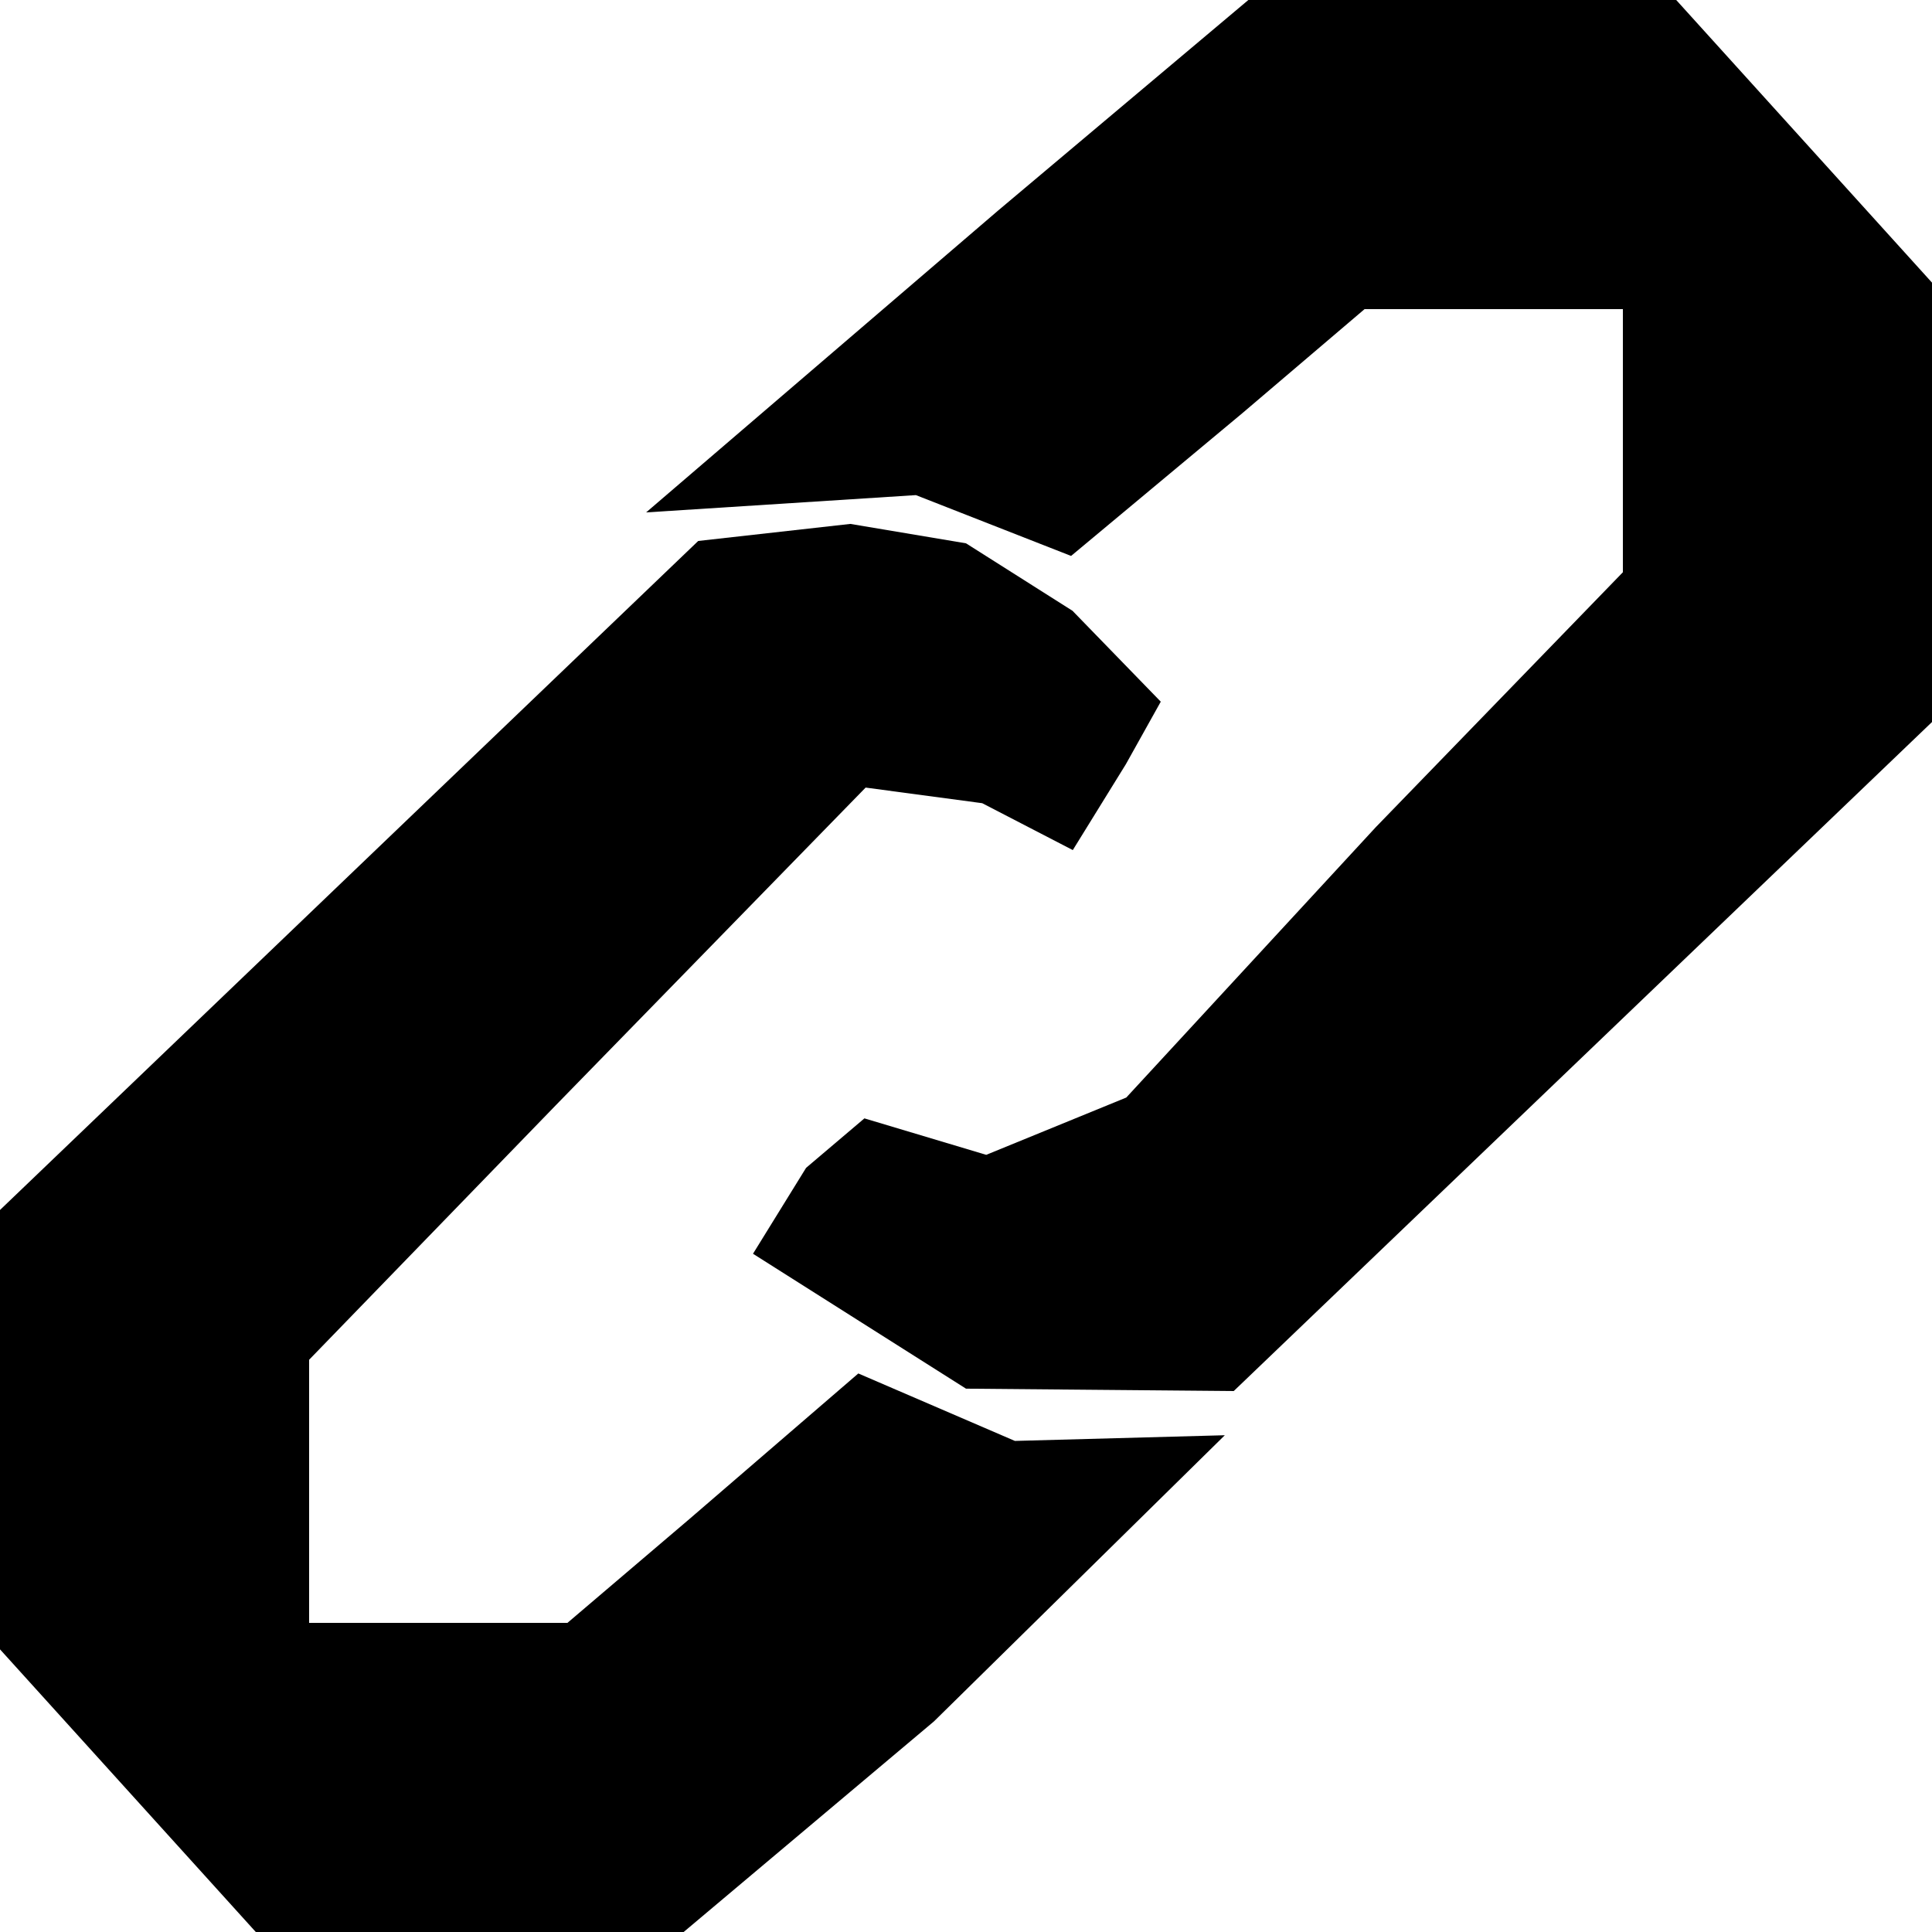 <?xml version="1.0" encoding="UTF-8" standalone="no"?>
<svg
   xmlns:dc="http://purl.org/dc/elements/1.1/"
   xmlns:cc="http://creativecommons.org/ns#"
   xmlns:rdf="http://www.w3.org/1999/02/22-rdf-syntax-ns#"
   xmlns:svg="http://www.w3.org/2000/svg"
   xmlns="http://www.w3.org/2000/svg"
   id="svg8"
   version="1.1"
   viewBox="0 0 215.726 215.726"
   height="215.726mm"
   width="215.726mm">
  <defs
     id="defs2" />
  <g
     transform="translate(58.318,51.688)"
     id="layer1">
    <path
       id="path3851"
       d="M -44.037,148.257 -58.318,132.477 V 107.947 83.418 L -19.336,46.066 19.646,8.715 36.631,6.812 49.545,8.979 61.437,16.512 71.293,26.661 67.399,33.638 61.47,43.231 51.357,37.997 38.337,36.253 3.778,71.686 -23.802,100.142 v 14.69 14.69 H -9.38 5.041 l 13.623,-11.599 18.857,-16.251 17.483,7.533 23.44,-0.635 -32.474,31.949 -27.951,23.519 H -5.868 -29.756 Z m 81.69,-52.419 -11.892,-7.532 5.929,-9.594 6.511,-5.523 13.602,4.071 15.638,-6.397 L 95.312,40.663 122.892,12.208 V -2.482 -17.172 H 108.47 94.049 L 80.426,-5.573 61.278,10.387 43.95,3.596 13.828,5.527 53.12,-28.169 81.071,-51.688 h 23.888 23.888 l 14.281,15.78 14.281,15.78 V 4.402 28.931 L 118.426,66.283 79.443,103.634 64.494,103.502 49.545,103.369 Z"
       style="fill:#000000;stroke-width:8.629" />
  </g>
</svg>
